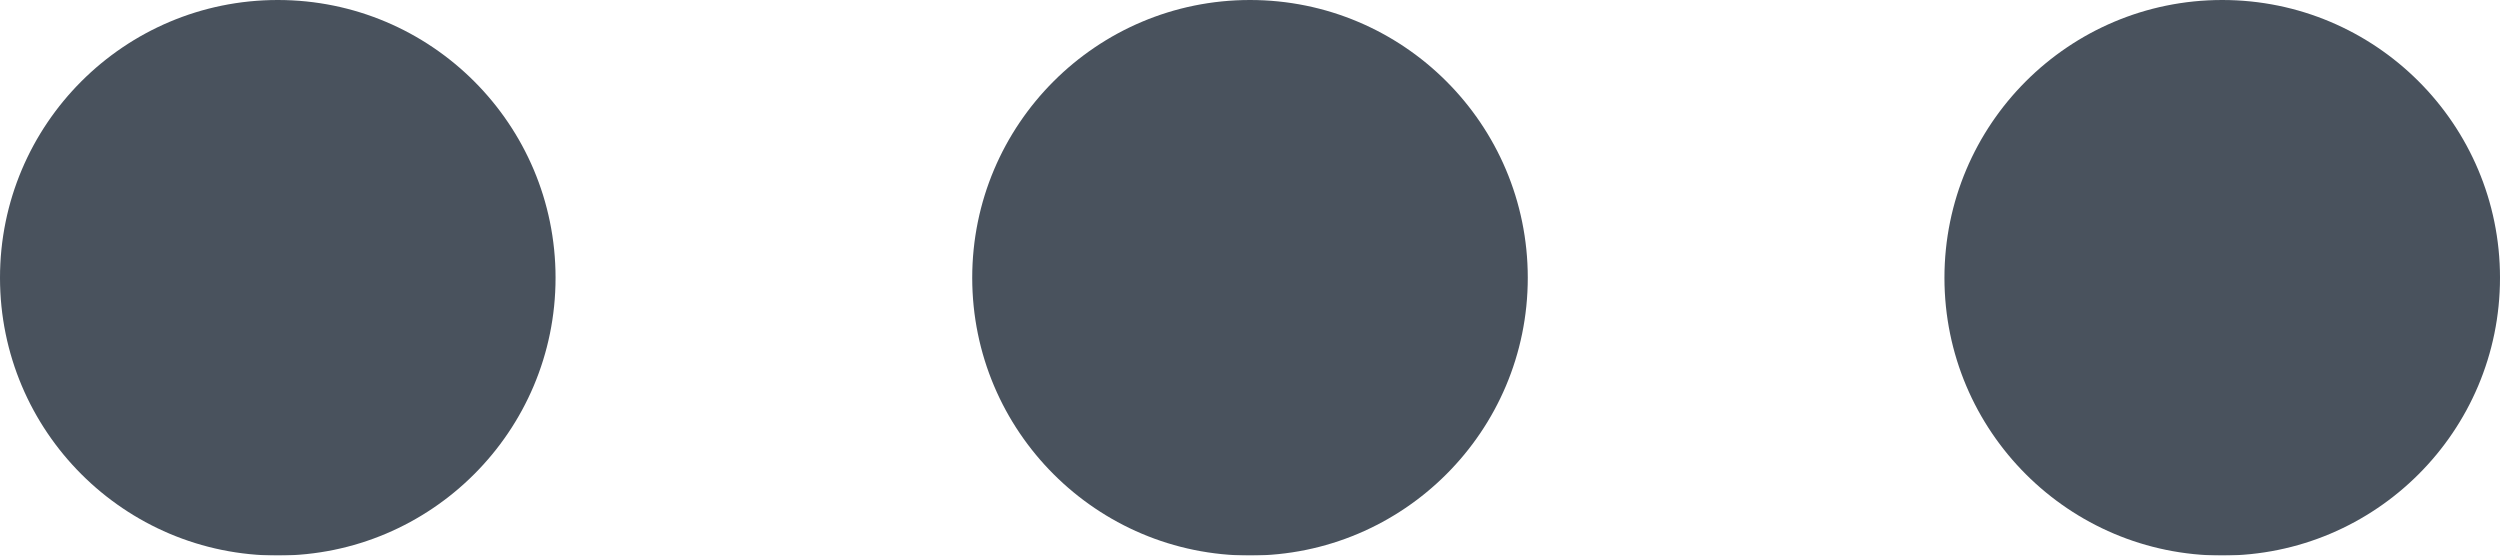 <?xml version="1.0" encoding="UTF-8"?>
<svg width="18px" height="4px" viewBox="0 0 18 4" version="1.1" xmlns="http://www.w3.org/2000/svg" xmlns:xlink="http://www.w3.org/1999/xlink">
    <!-- Generator: Sketch 47 (45396) - http://www.bohemiancoding.com/sketch -->
    <title>ic_24 More</title>
    <desc>Created with Sketch.</desc>
    <defs></defs>
    <g id="Web" stroke="none" stroke-width="1" fill="none" fill-rule="evenodd" opacity="0.8">
        <g id="extra-4pt-after-indent-copy-2" transform="translate(-987, -18)" fill="#1B2735">
            <g id="Header">
                <g id="Fadeout">
                    <g id="ic_dots_24" transform="translate(996, 20) rotate(-180) translate(-996, -20) translate(984, 8)">
                        <circle id="Oval-2" cx="19" cy="12" r="2"></circle>
                        <circle id="Oval-2-Copy" cx="12" cy="12" r="2"></circle>
                        <circle id="Oval-2-Copy-2" cx="5" cy="12" r="2"></circle>
                    </g>
                </g>
            </g>
        </g>
    </g>
</svg>